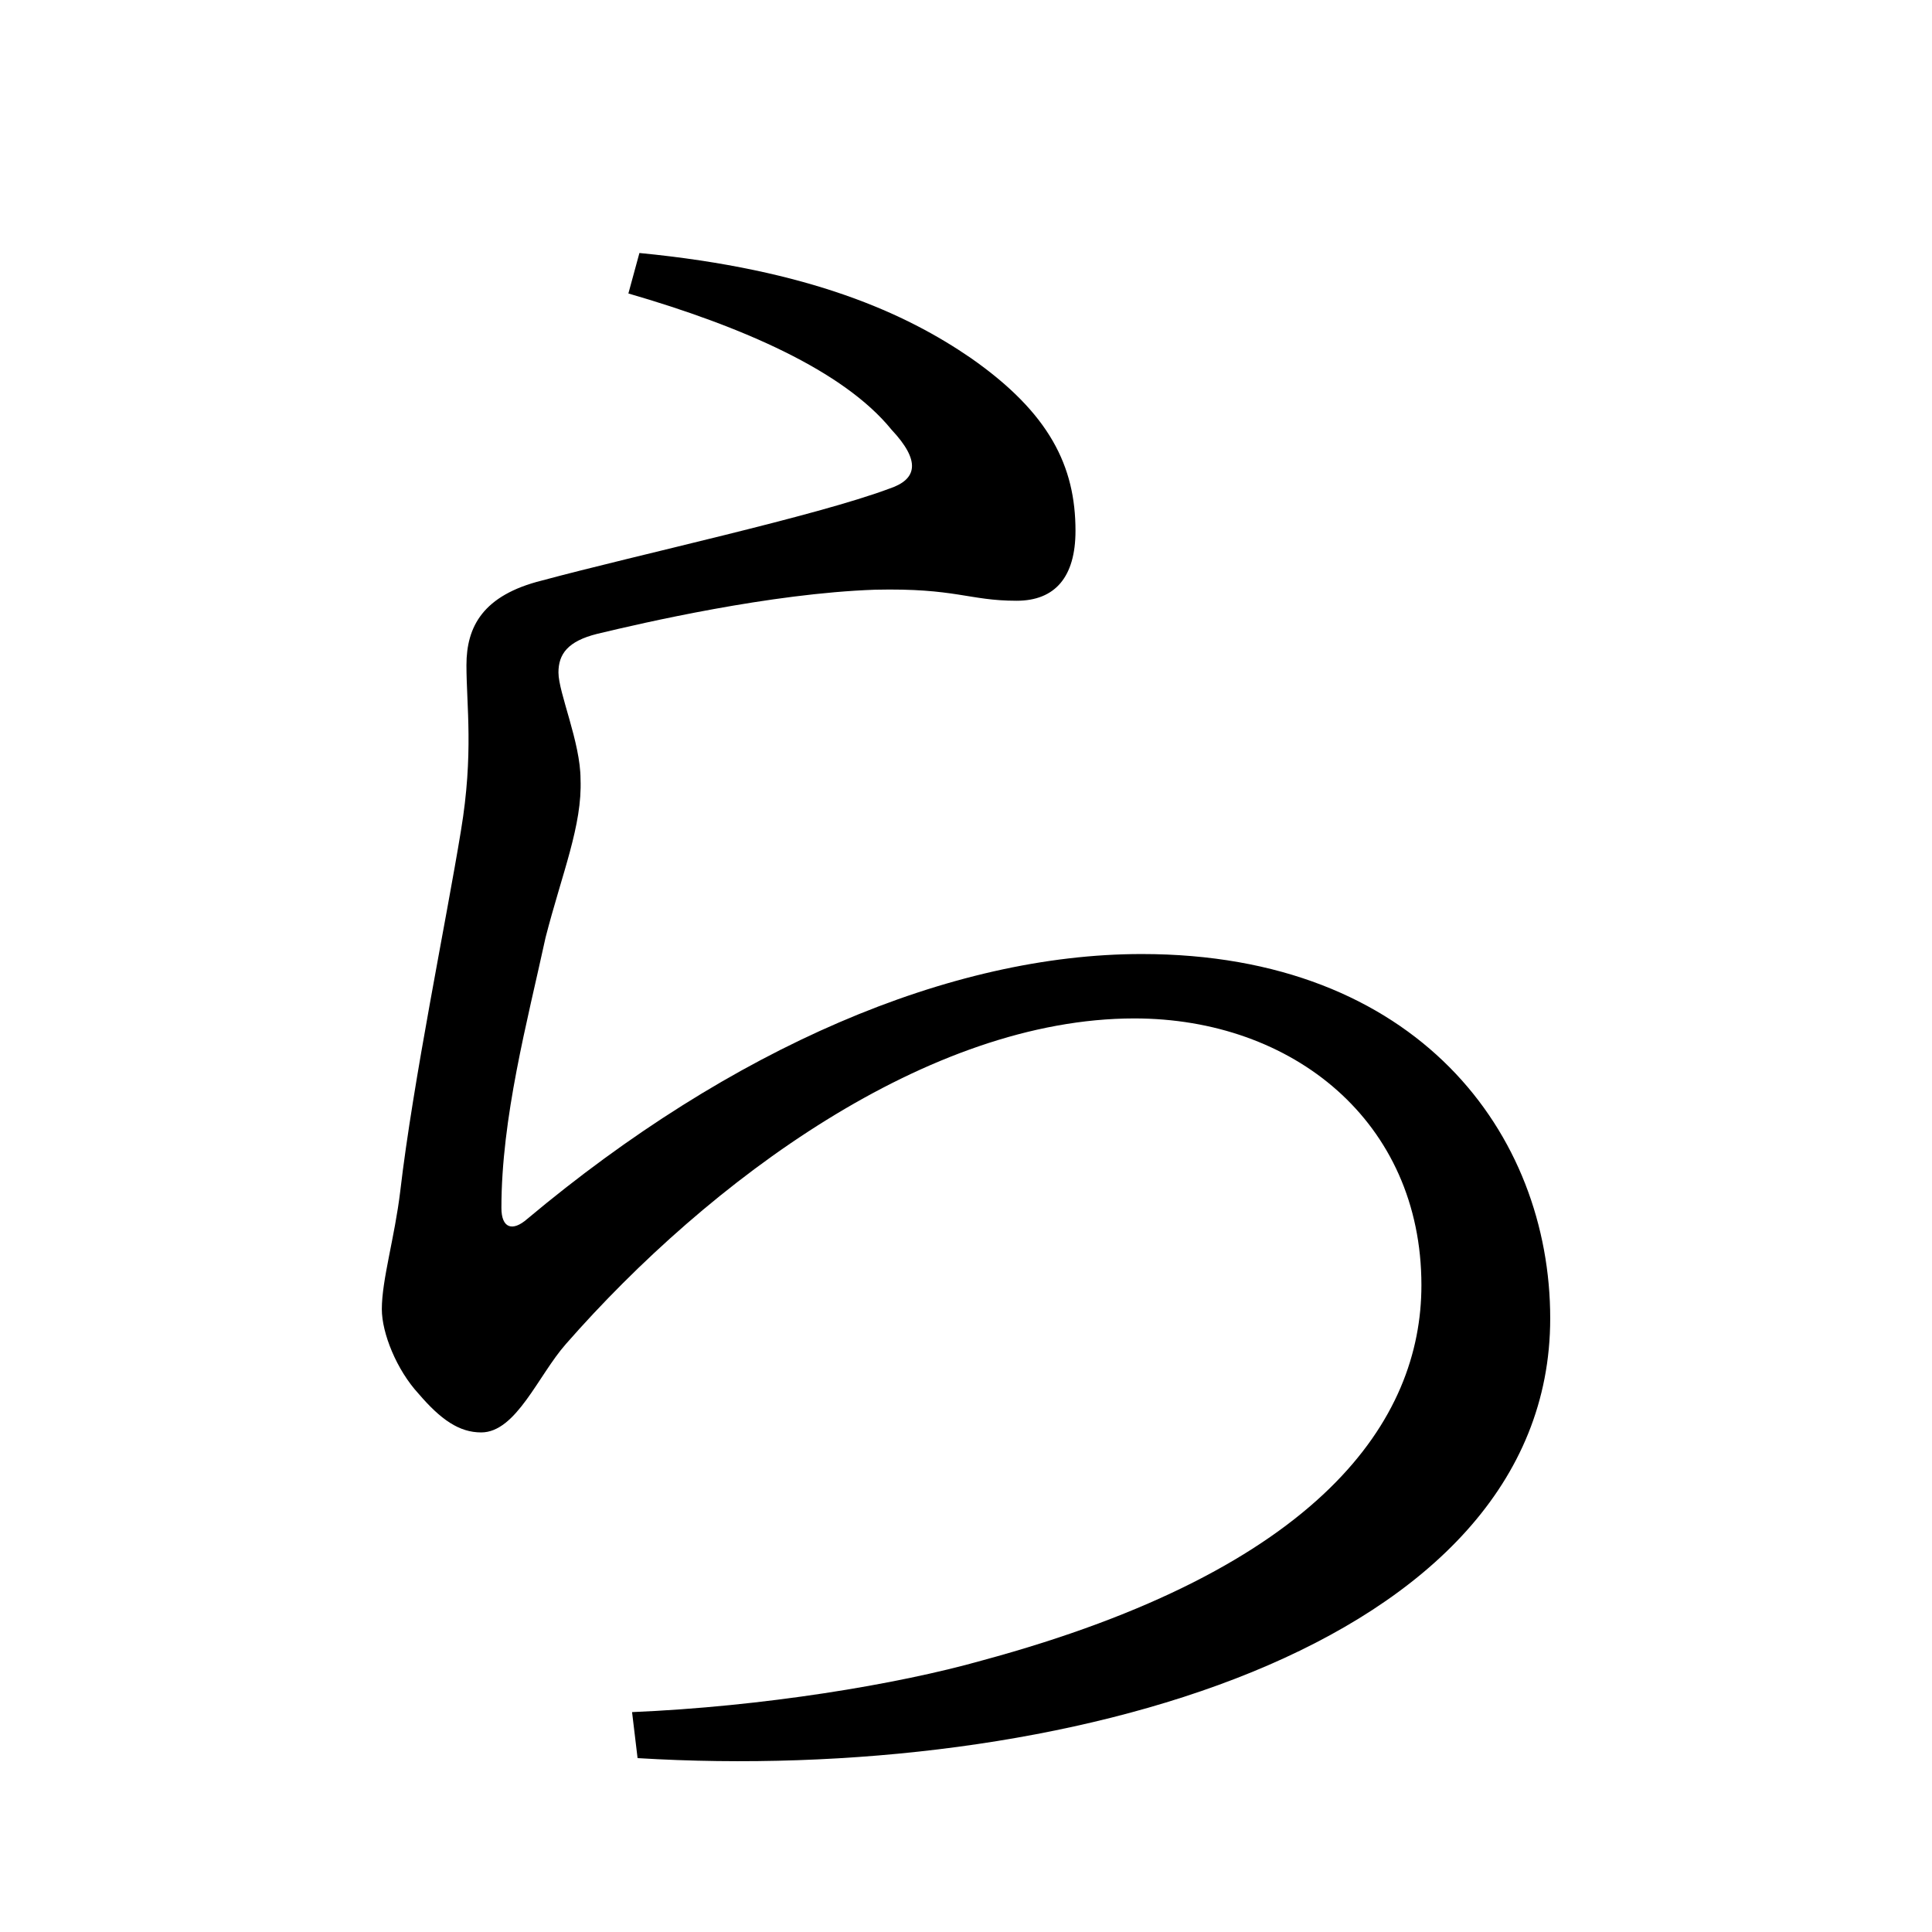<?xml version="1.0" encoding="UTF-8" standalone="no"?>
<svg
   xmlns:dc="http://purl.org/dc/elements/1.1/"
   xmlns:cc="http://creativecommons.org/ns#"
   xmlns:rdf="http://www.w3.org/1999/02/22-rdf-syntax-ns#"
   xmlns:svg="http://www.w3.org/2000/svg"
   xmlns="http://www.w3.org/2000/svg"
   xmlns:sodipodi="http://sodipodi.sourceforge.net/DTD/sodipodi-0.dtd"
   xmlns:inkscape="http://www.inkscape.org/namespaces/inkscape"
   width="420"
   height="420"
   viewBox="0 0 111.125 111.125"
   version="1.1"
   id="svg8"
   inkscape:version="1.0.2-2 (e86c870879, 2021-01-15)"
   sodipodi:docname="Hiragana letter Ra.svg">
  <defs
     id="defs2" />
  <sodipodi:namedview
     id="base"
     pagecolor="#ffffff"
     bordercolor="#666666"
     borderopacity="1.0"
     inkscape:pageopacity="0.0"
     inkscape:pageshadow="2"
     inkscape:zoom="0.98994949"
     inkscape:cx="345.76714"
     inkscape:cy="230.41447"
     inkscape:document-units="px"
     inkscape:current-layer="layer1"
     showgrid="false"
     units="px"
     showguides="true"
     inkscape:guide-bbox="true"
     inkscape:snap-center="true"
     inkscape:snap-object-midpoints="false"
     inkscape:window-width="1366"
     inkscape:window-height="705"
     inkscape:window-x="-8"
     inkscape:window-y="-8"
     inkscape:window-maximized="1"
     inkscape:document-rotation="0"
     inkscape:snap-bbox="true"
     inkscape:bbox-paths="true"
     inkscape:bbox-nodes="true" />
  <g
     inkscape:label="Layer 1"
     inkscape:groupmode="layer"
     id="layer1"
     transform="translate(0,-185.875)">
    <path
       d="m 51.276,210.587 c 1.693,1.799 1.482,2.857 -0.106,3.387 -4.233,1.587 -14.499,3.81 -20.002,5.292 -3.387,0.847 -4.339,2.646 -4.339,4.868 0,2.328 0.423,5.08 -0.317,9.525 -0.847,5.186 -2.752,14.393 -3.492,20.743 -0.317,2.646 -1.058,5.08 -1.058,6.773 0,1.376 0.847,3.492 2.117,4.868 1.27,1.482 2.328,2.222 3.598,2.222 2.011,0 3.281,-3.281 4.868,-5.08 8.255,-9.419 20.849,-18.732 32.702,-18.732 9.102,0 16.51,5.927 16.51,15.346 0,7.726 -5.715,16.298 -25.294,21.59 -4.868,1.376 -12.594,2.646 -20.108,2.963 l 0.317,2.646 c 24.236,1.482 52.493,-6.244 52.493,-25.294 0,-10.583 -7.62,-20.955 -23.495,-20.955 -11.007,0 -23.601,5.397 -35.348,15.24 -0.847,0.741 -1.482,0.529 -1.482,-0.635 0,-5.186 1.482,-10.689 2.54,-15.557 0.952,-3.704 2.117,-6.456 2.011,-9.102 0,-2.117 -1.27,-4.974 -1.27,-6.138 0,-1.058 0.529,-1.799 2.222,-2.223 2.646,-0.635 9.948,-2.328 15.981,-2.54 4.657,-0.106 5.397,0.635 8.149,0.635 2.222,0 3.387,-1.376 3.387,-4.022 0,-3.704 -1.482,-6.773 -6.032,-9.948 -3.704,-2.54 -9.207,-5.08 -19.05,-6.032 l -0.635,2.328 c 6.562,1.905 12.382,4.445 15.134,7.832 z"
       style="font-style:normal;font-variant:normal;font-weight:normal;font-stretch:normal;font-size:105.833px;line-height:100%;font-family:'Noto Serif CJK JP';-inkscape-font-specification:'Noto Serif CJK JP';text-align:center;letter-spacing:0px;word-spacing:0px;text-anchor:middle;fill:#000000;fill-opacity:1;stroke:none;stroke-width:0.265px;stroke-linecap:butt;stroke-linejoin:miter;stroke-opacity:1"
       id="path9" />
  </g>
</svg>
